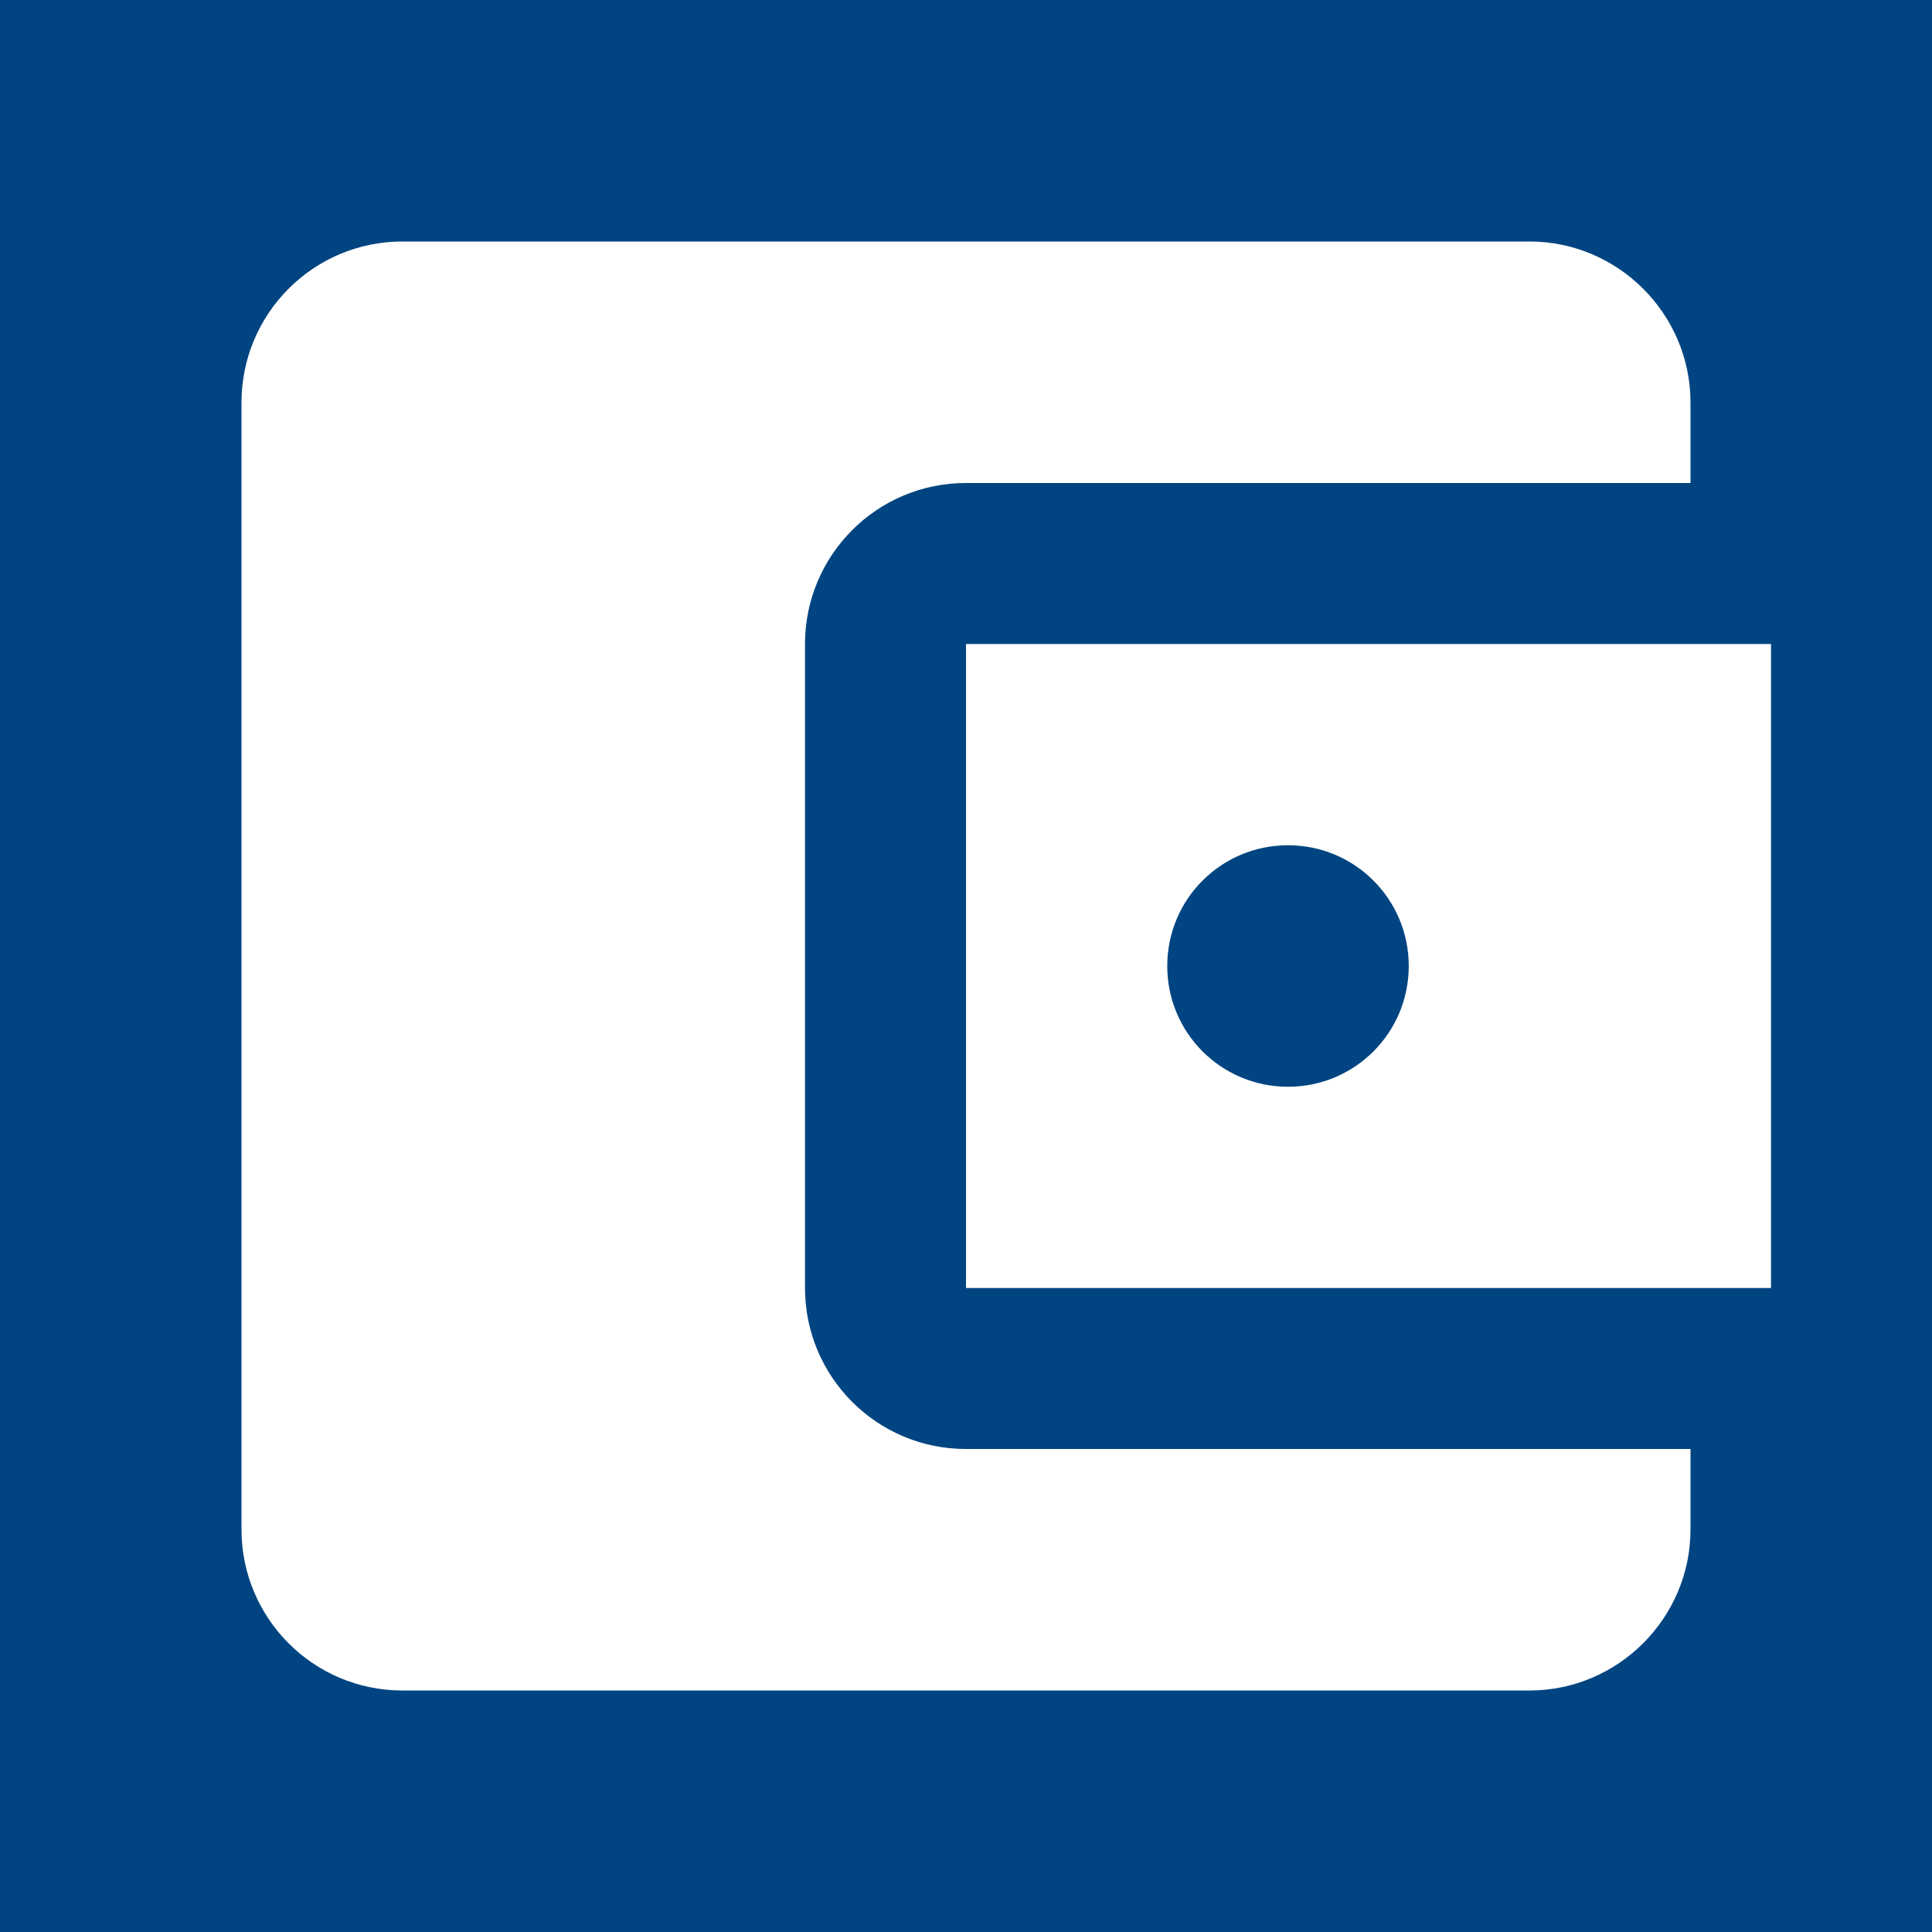 <?xml version="1.0" encoding="UTF-8" standalone="no"?>
<svg width="24px" height="24px" viewBox="0 0 24 24" version="1.1" xmlns="http://www.w3.org/2000/svg" xmlns:xlink="http://www.w3.org/1999/xlink">
    <!-- Generator: sketchtool 3.8.3 (29802) - http://www.bohemiancoding.com/sketch -->
    <title>79876A3C-3EED-45F9-9918-12565CFCC33B</title>
    <desc>Created with sketchtool.</desc>
    <defs></defs>
    <g id="Style-guide" stroke="none" stroke-width="1" fill="none" fill-rule="evenodd">
        <g id="Icons" transform="translate(-228, -1713)">
            <g id="logo_servicios-habitacion_caja-fuerte" transform="translate(228, 1713)">
                <g id="Group">
                    <polygon id="Shape" fill="#004481" points="0 0 24 0 24 24 0 24"></polygon>
                    <path d="M21,18 L21,19 C21,20.1 20.1,21 19,21 L5,21 C3.89,21 3,20.1 3,19 L3,5 C3,3.9 3.89,3 5,3 L19,3 C20.1,3 21,3.9 21,5 L21,6 L12,6 C10.89,6 10,6.9 10,8 L10,16 C10,17.1 10.89,18 12,18 L21,18 L21,18 Z M12,16 L22,16 L22,8 L12,8 L12,16 L12,16 Z M16,13.5 C15.17,13.5 14.5,12.83 14.5,12 C14.5,11.17 15.17,10.5 16,10.5 C16.83,10.5 17.5,11.17 17.5,12 C17.5,12.83 16.83,13.5 16,13.5 L16,13.5 Z" id="Shape" fill="#FFFFFF"></path>
                </g>
            </g>
        </g>
    </g>
</svg>